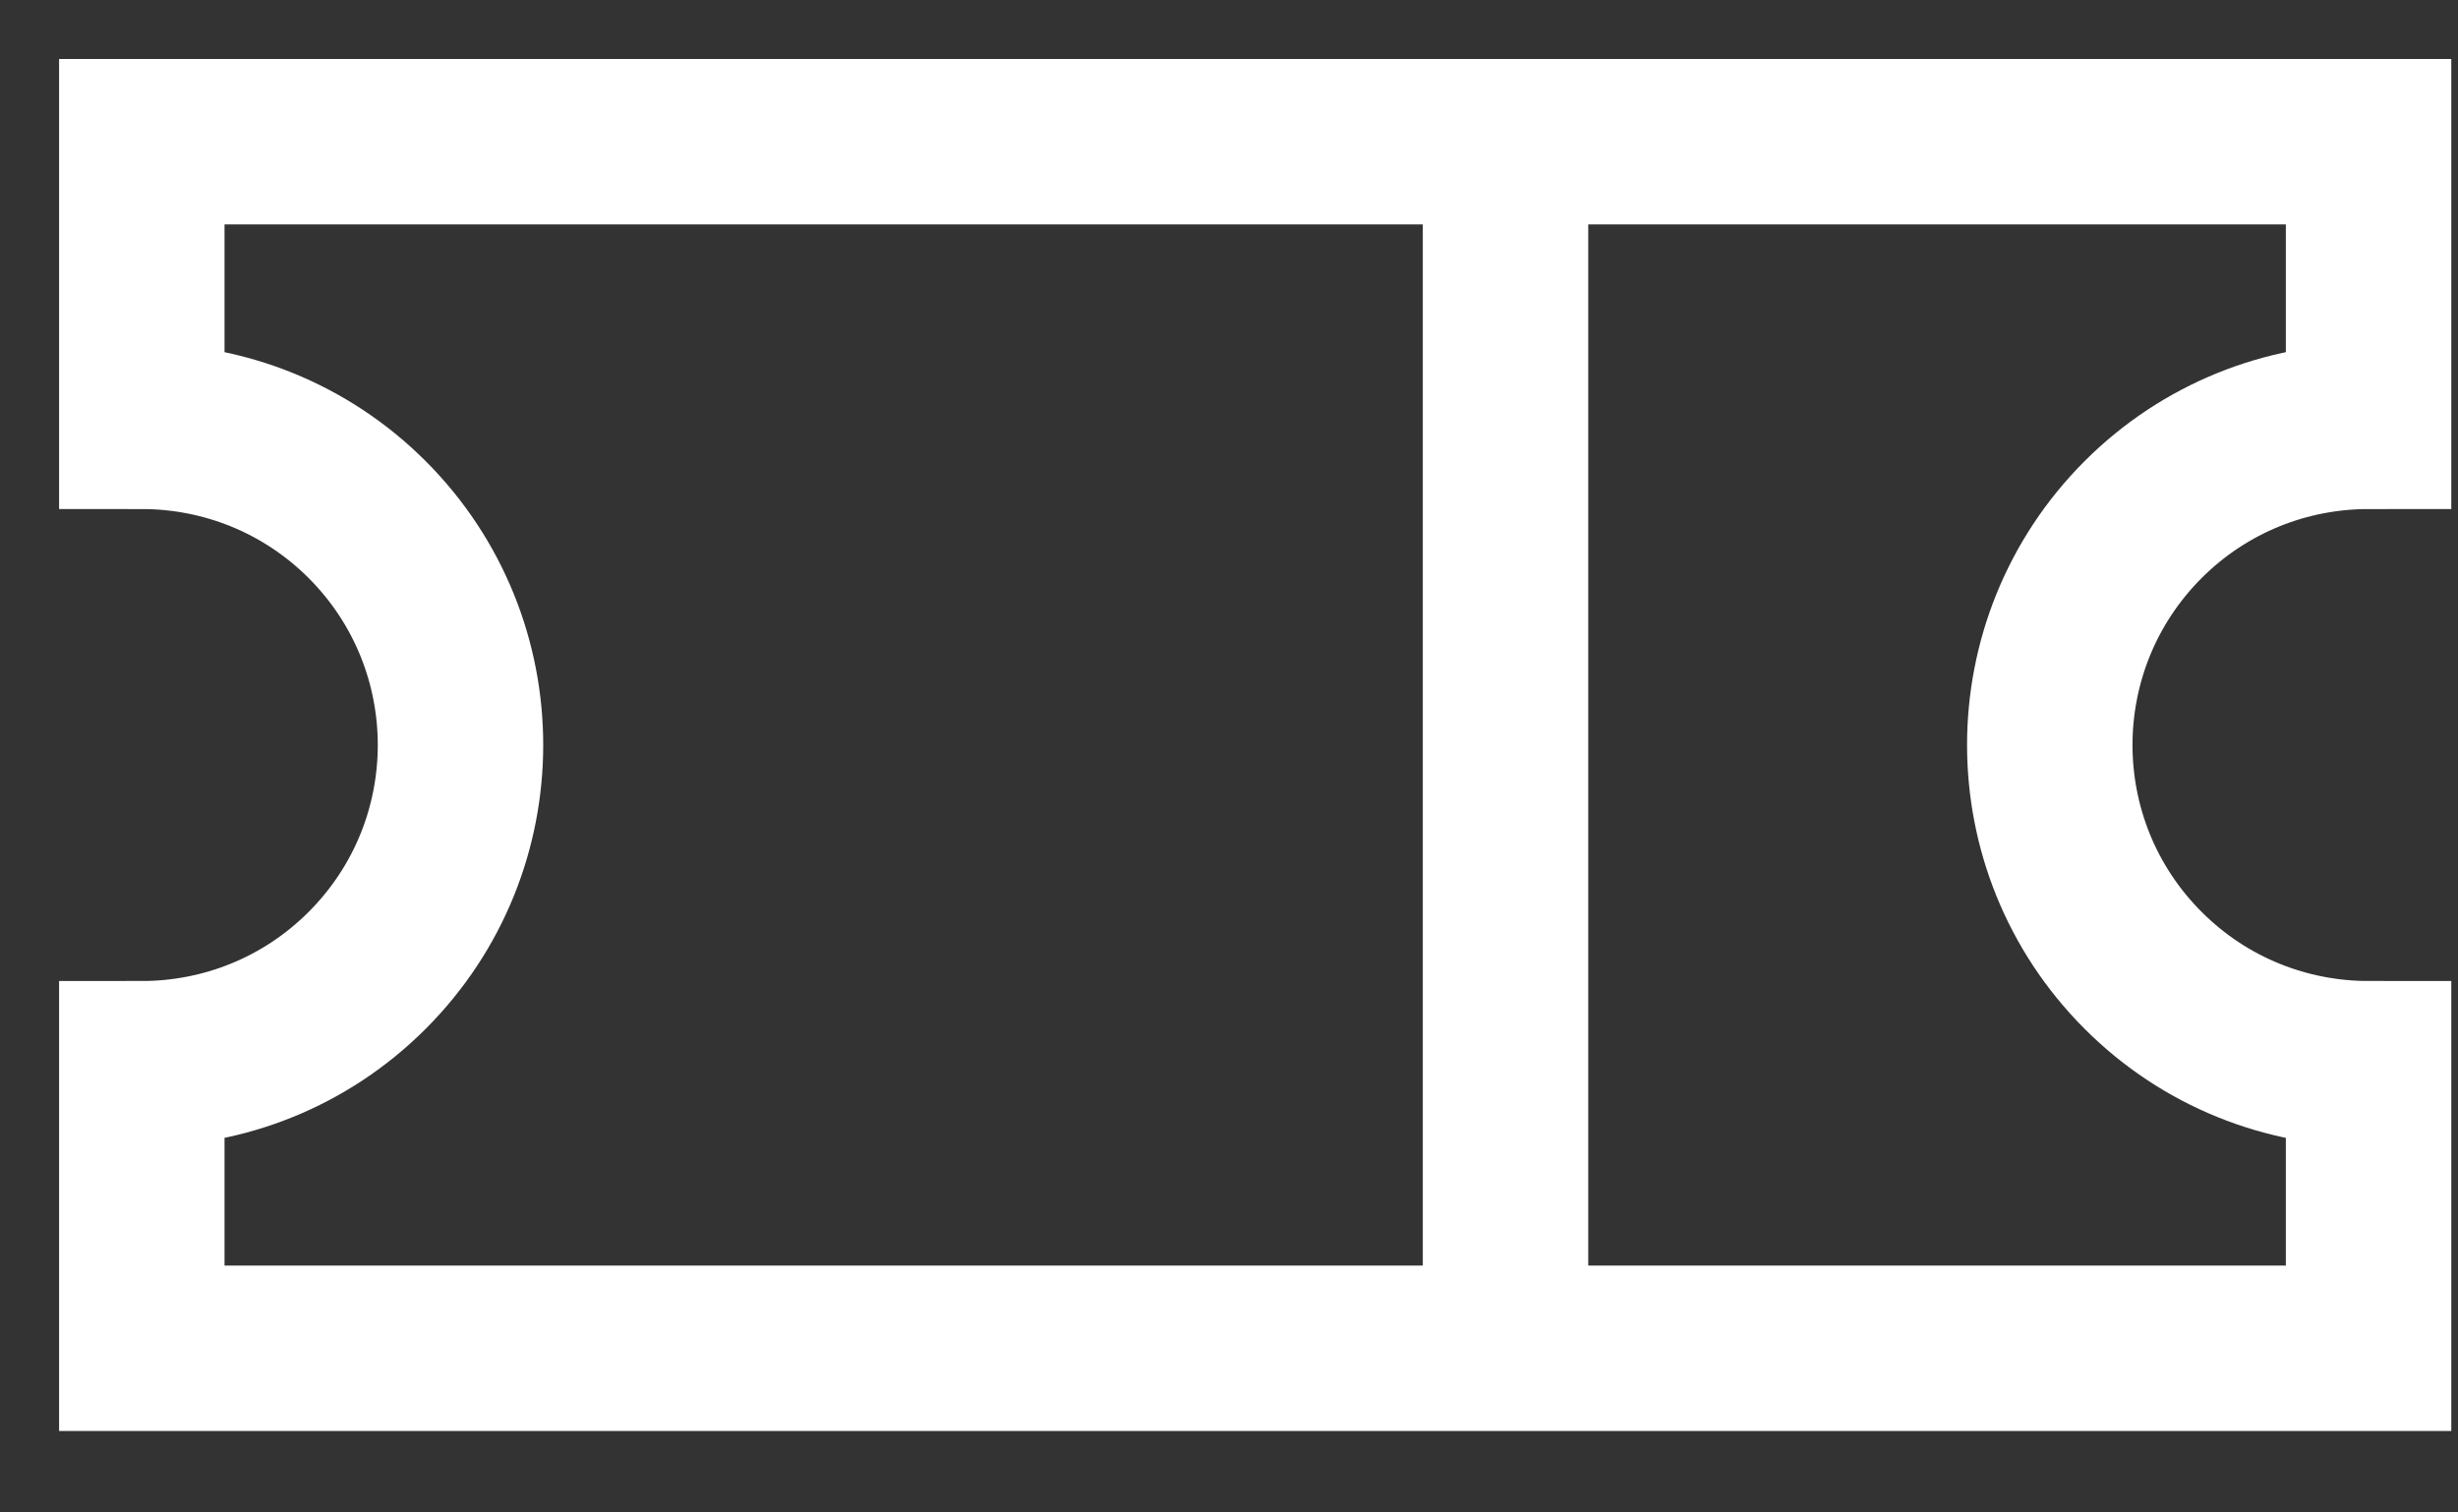 <?xml version="1.0" encoding="UTF-8"?>
<svg width="26px" height="16px" viewBox="0 0 26 16" version="1.1" xmlns="http://www.w3.org/2000/svg" xmlns:xlink="http://www.w3.org/1999/xlink">
    <rect x="0" y="0" width="26" height="16" fill="#333333" stroke="none"/>
    <!-- Generator: Sketch 55.1 (78136) - https://sketchapp.com -->
    <title>Icons/Ticket</title>
    <desc>Created with Sketch.</desc>
    <g id="Symbols" stroke="none" stroke-width="1" fill="none" fill-rule="evenodd">
        <g id="Content/Ticket" transform="translate(1, -1)" stroke="#FFFFFF">
            <g id="Icons/Ticket" transform="translate(0, 2)">
                <g id="Group-5">
                    <path d="M21.669,9.265 C20.353,7.949 20.353,5.814 21.669,4.497 C22.327,3.839 23.19,3.51 24.054,3.51 L24.054,0.499 L0.5,0.499 L0.5,3.51 C1.362,3.51 2.226,3.839 2.884,4.497 C4.2,5.814 4.2,7.949 2.884,9.265 C2.226,9.924 1.362,10.253 0.5,10.253 L0.5,13.263 L24.054,13.263 L24.054,10.253 C23.19,10.253 22.327,9.924 21.669,9.265 Z" id="Stroke-1" stroke-width="1.75"></path>
                    <path d="M14.925,0.5 L14.925,13.264" id="Stroke-3" stroke-width="1.75"></path>
                </g>
            </g>
        </g>
    </g>
</svg>